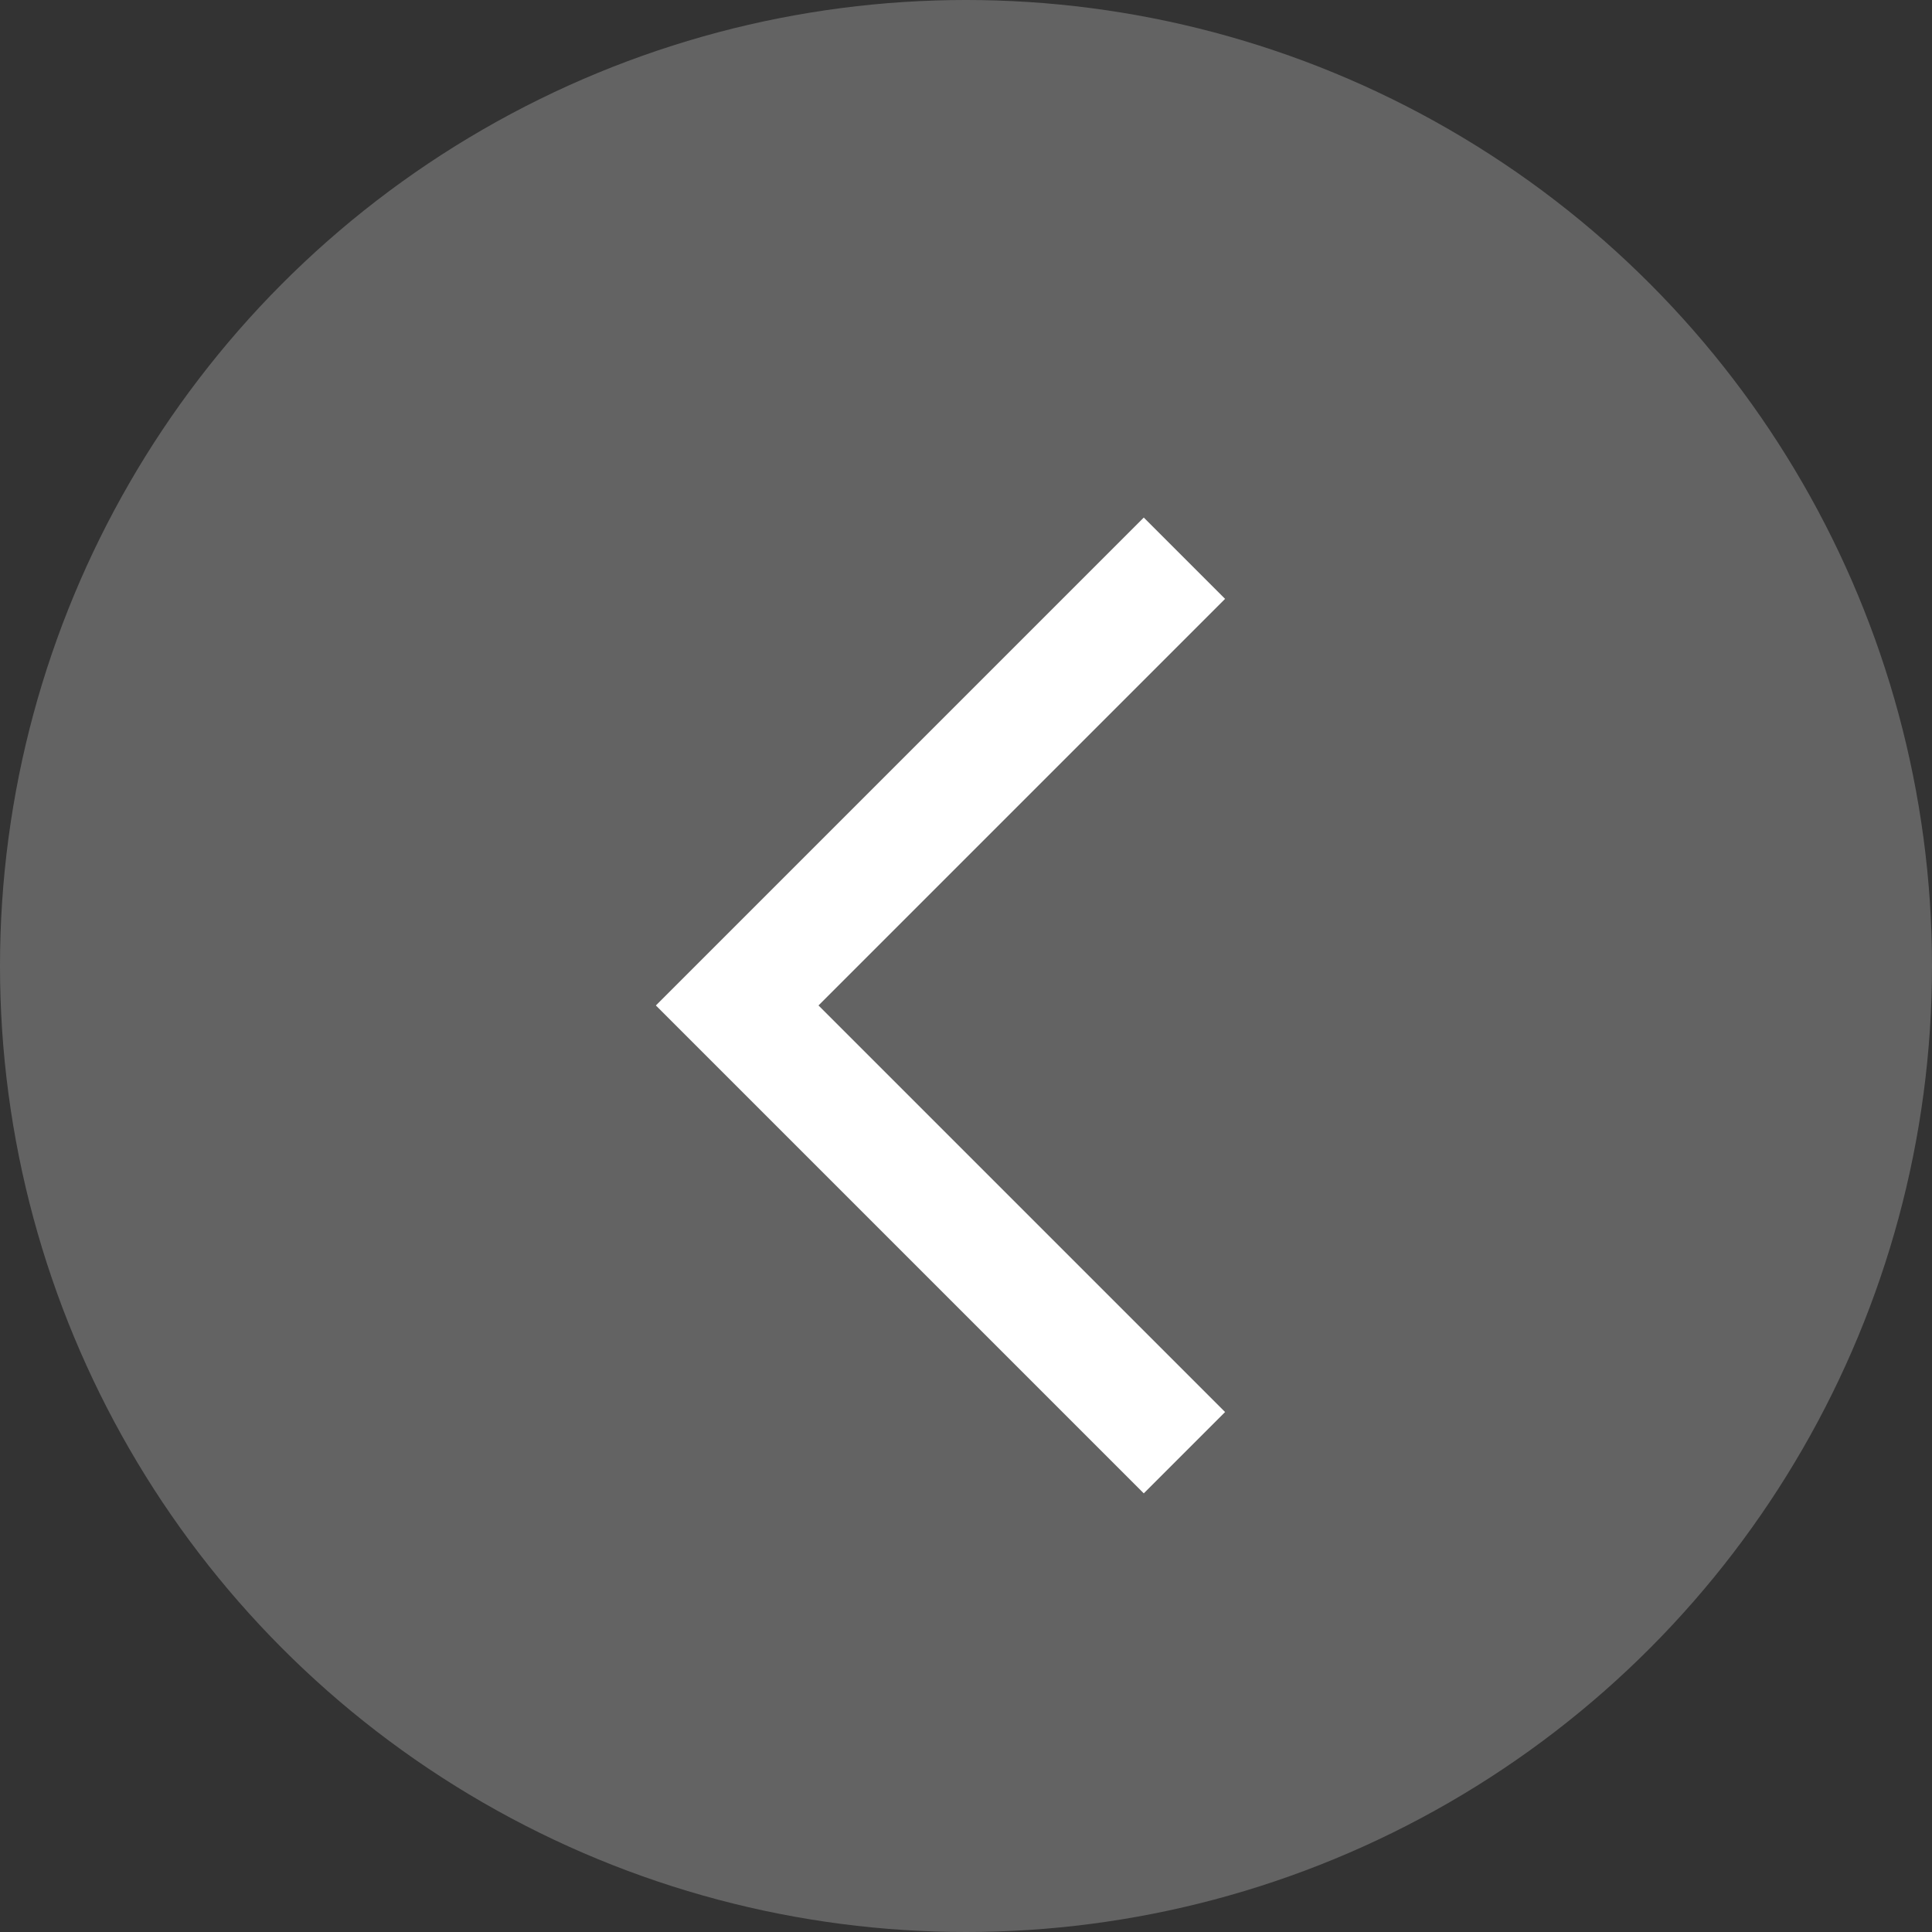 <?xml version="1.0" encoding="UTF-8"?>
<svg width="50px" height="50px" viewBox="0 0 50 50" version="1.1" xmlns="http://www.w3.org/2000/svg" xmlns:xlink="http://www.w3.org/1999/xlink">
    <rect x="0" y="0" width="50" height="50" fill="#333333" stroke="none"/>
    <!-- Generator: Sketch 55.1 (78136) - https://sketchapp.com -->
    <title>分组 5</title>
    <desc>Created with Sketch.</desc>
    <g id="物联监控" stroke="none" stroke-width="1" fill="none" fill-rule="evenodd">
        <g id="查看图片" transform="translate(-602, -534)">
            <g id="分组-3" transform="translate(602, 534)">
                <g id="分组-5">
                    <circle id="椭圆形" fill="#848484" opacity="0.603" cx="25" cy="25" r="25"></circle>
                    <g id="面包屑-copy-4" transform="translate(24.878, 24.878) scale(1, -1) rotate(-270) translate(-24.878, -24.878) translate(6.878, 6.878)">
                        <rect id="矩形" x="-4.54747351e-13" y="0" width="36" height="36"></rect>
                        <path d="M10.905,19.23 L25.786,19.23 L25.786,22.206 L10.905,22.206 L7.929,22.206 L7.929,4.349 L10.905,4.349 L10.905,19.23 Z" id="合并形状" fill="#FFFFFF" transform="translate(16.857, 13.278) rotate(-45) translate(-16.857, -13.278) "></path>
                    </g>
                </g>
            </g>
        </g>
    </g>
</svg>